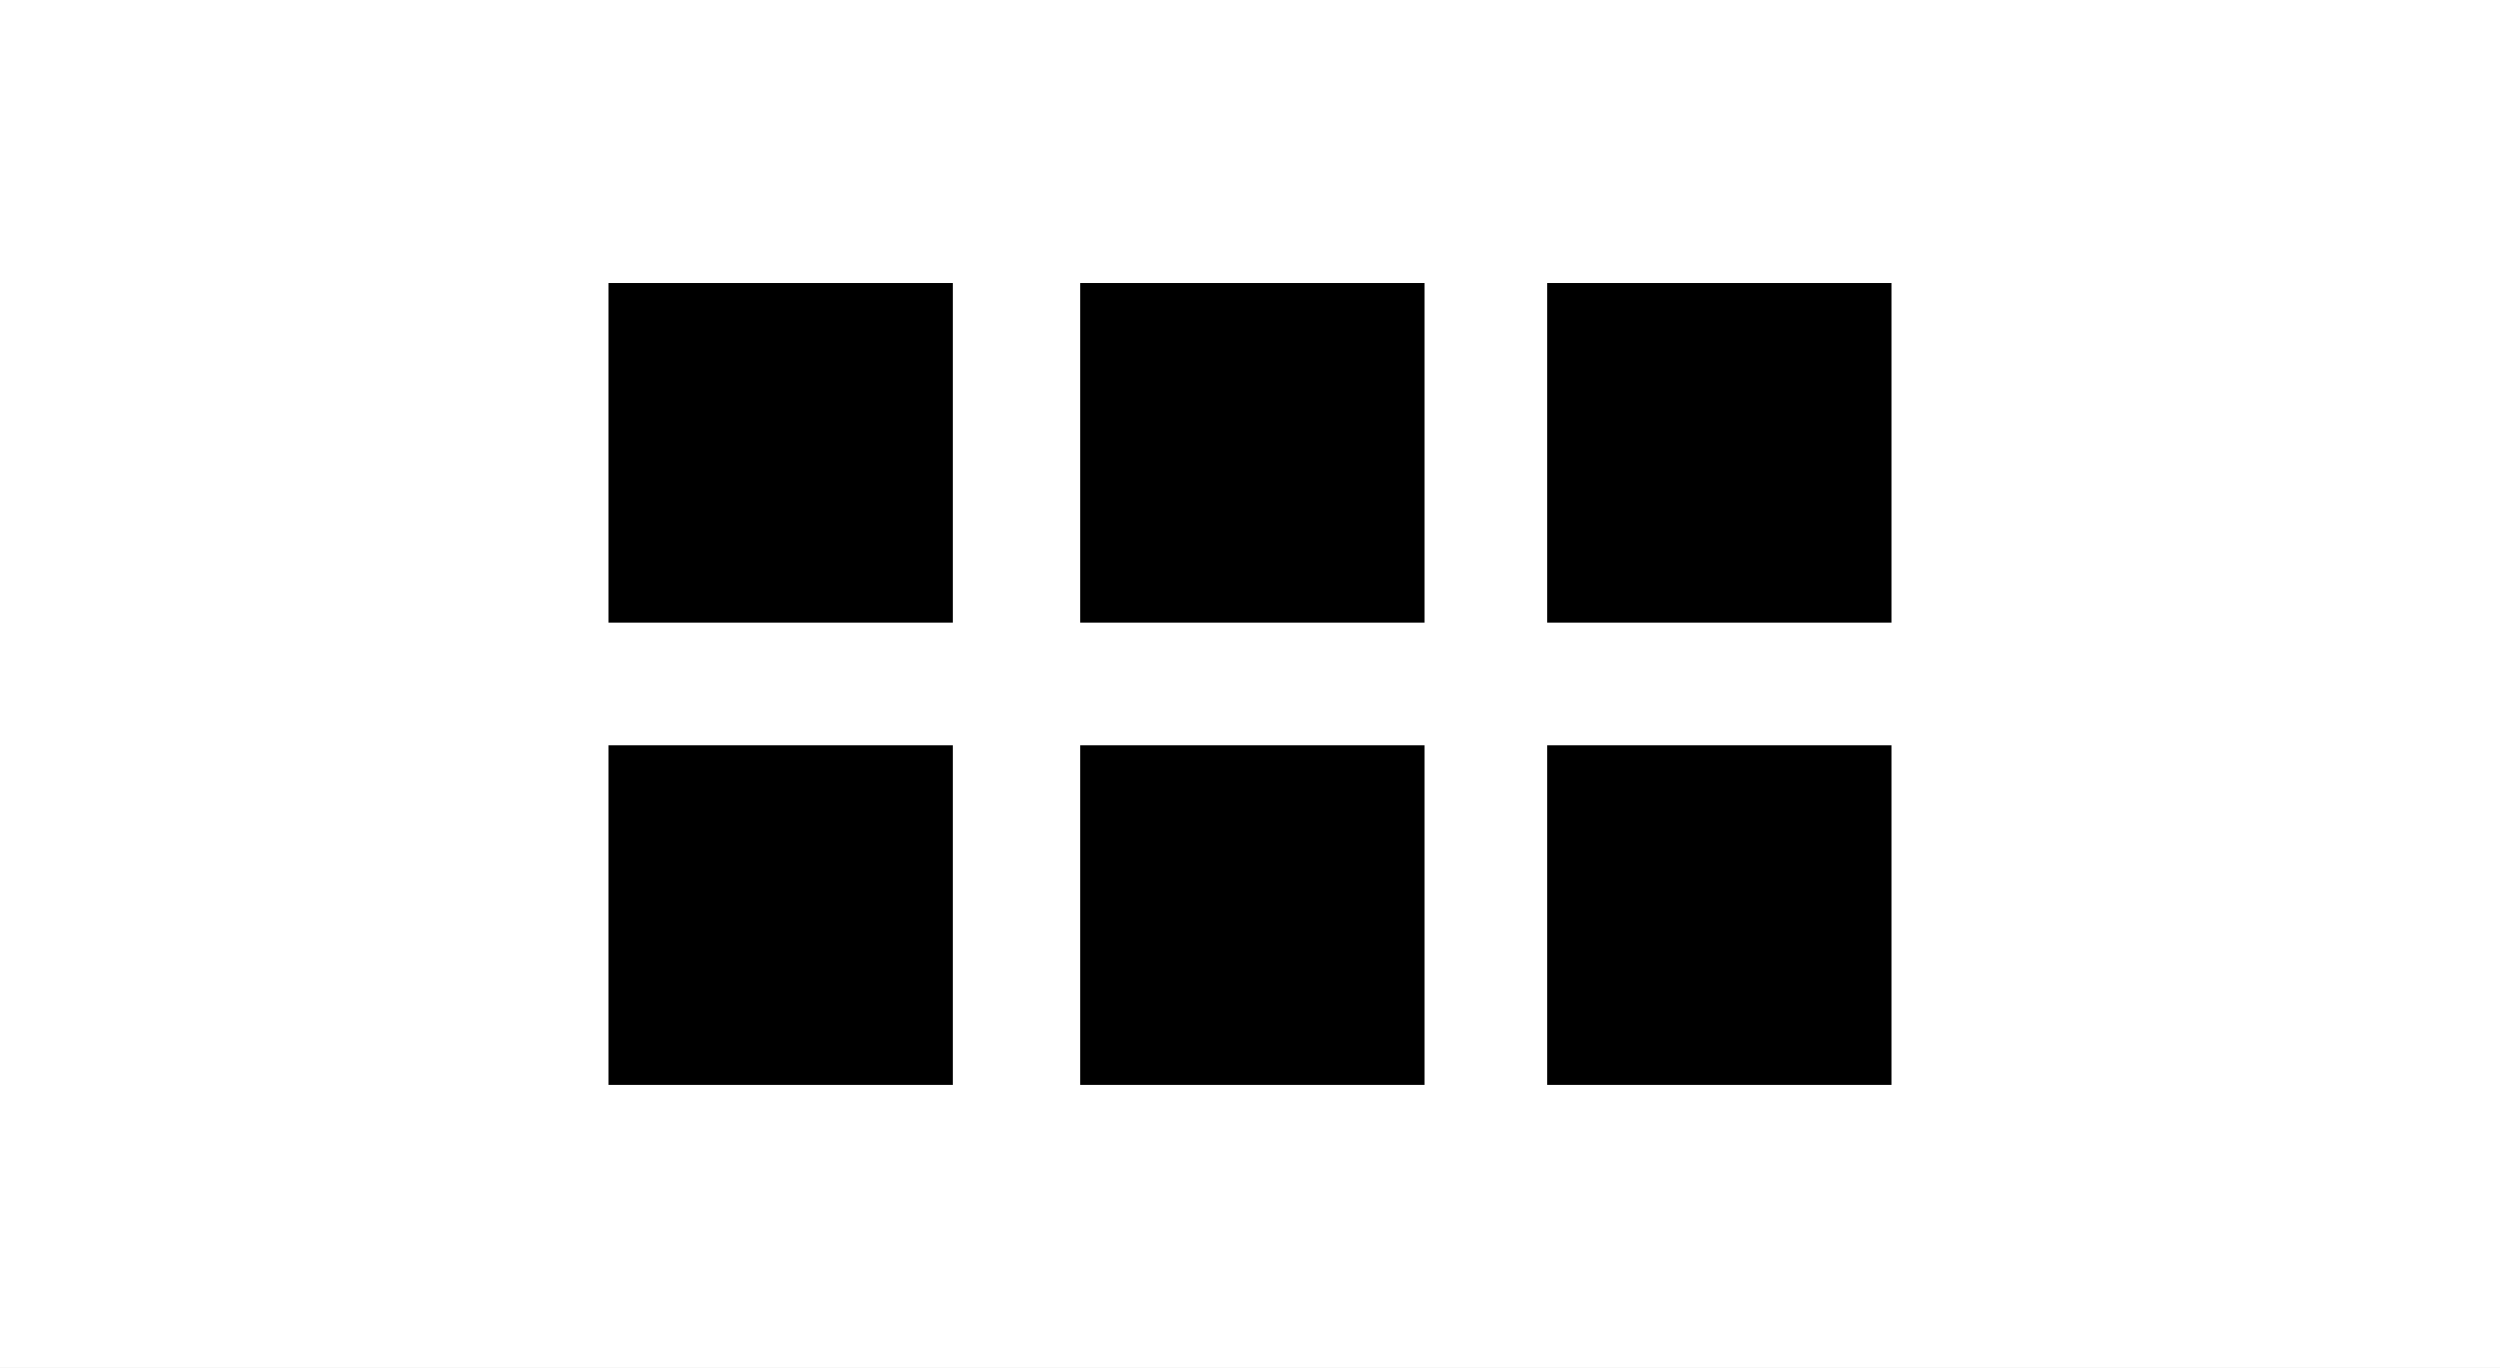 <?xml version="1.0" encoding="utf-8"?>
<!-- Generator: Adobe Illustrator 26.0.1, SVG Export Plug-In . SVG Version: 6.00 Build 0)  -->
<svg version="1.1" id="Layer_1" xmlns="http://www.w3.org/2000/svg" xmlns:xlink="http://www.w3.org/1999/xlink" x="0px" y="0px"
	 viewBox="0 0 53 29" style="enable-background:new 0 0 53 29;" xml:space="preserve">
<rect x="0" y="0" width="53" height="29" fill="#808080" stroke="none"/>
<style type="text/css">
	.st0{fill-rule:evenodd;clip-rule:evenodd;}
	.st1{fill:#FFFFFF;}
	.st2{fill-rule:evenodd;clip-rule:evenodd;fill:#FFFFFF;}
</style>
<g>
	<rect x="0.5" y="0.5" class="st2" width="52" height="28"/>
	<path class="st1" d="M52,1v27H1V1H52 M53,0H0v29h53V0L53,0z"/>
</g>
<g id="Group-2_00000121987617364714796660000010664260552820470446_" transform="translate(66, 6)">
	<rect id="Rectangle_00000106845019776816986170000010616832966251860121_" x="-53.1" y="0" class="st0" width="7.3" height="7.2"/>
	
		<rect id="Rectangle-Copy-2_00000127021443940954445080000003431060811295088555_" x="-53.1" y="9.8" class="st0" width="7.3" height="7.2"/>
	
		<rect id="Rectangle-Copy_00000172401894415969294680000003470380874076956295_" x="-43.1" y="0" class="st0" width="7.3" height="7.2"/>
	
		<rect id="Rectangle-Copy-4_00000106136399484633740480000011778381655583458179_" x="-33.2" y="0" class="st0" width="7.3" height="7.2"/>
	
		<rect id="Rectangle-Copy-3_00000132781595978570559400000010264464294099709363_" x="-43.1" y="9.8" class="st0" width="7.3" height="7.2"/>
	
		<rect id="Rectangle-Copy-5_00000041290589561304979500000009611015331174409151_" x="-33.2" y="9.8" class="st0" width="7.3" height="7.2"/>
</g>
</svg>
